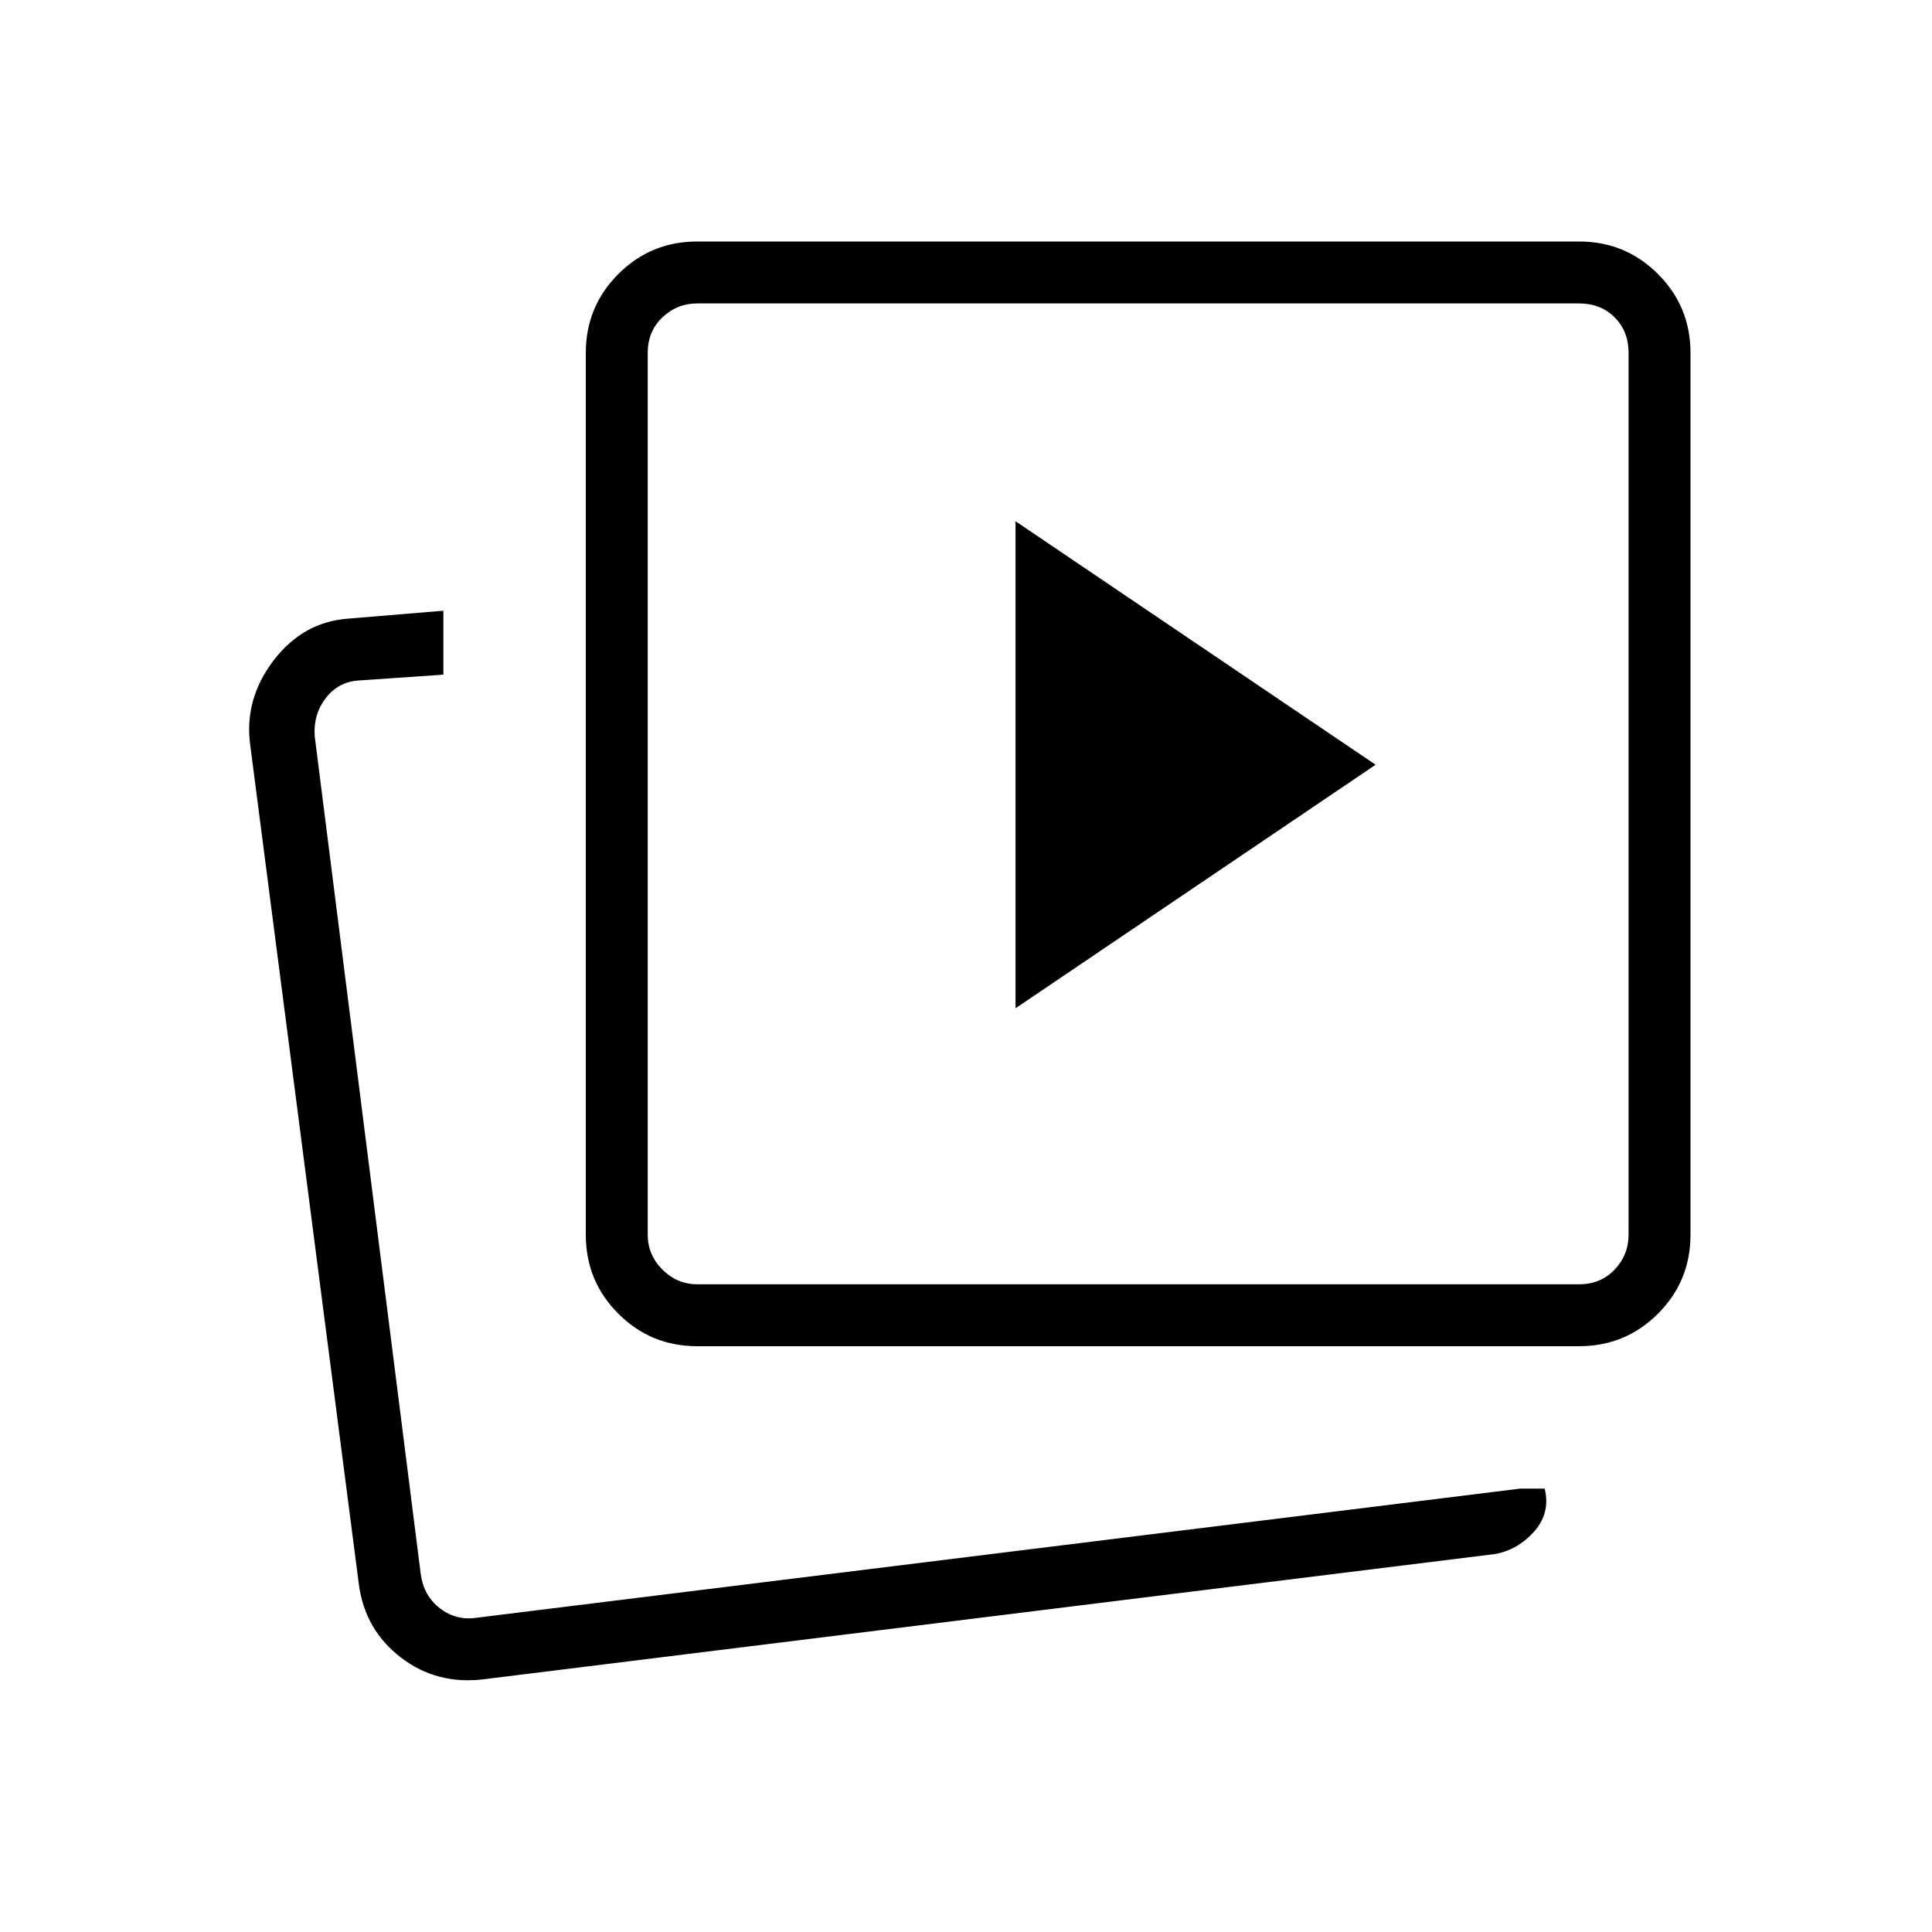 <svg xmlns="http://www.w3.org/2000/svg" width="48" height="48" viewBox="0 -960 960 960"><path d="m504.62-459 178.92-121-178.92-121v242Zm250.69 238.69h12.23q3.08 12.54-5.89 22.04-8.96 9.5-20.96 10.73l-500 61.92q-23.46 3-41.42-10.73t-20.96-36.42l-54-417.23q-3-22.69 11.68-41.89 14.69-19.19 37.24-20.73l47.08-3.92v31.77l-42.39 2.92q-10 .77-16.15 8.85-6.15 8.08-5.39 18.85l52.7 416.46q1.54 10.77 9.61 16.92 8.08 6.15 18.08 4.62l518.54-64.16Zm-408.85-70.77q-23.06 0-39.22-16.16t-16.16-39.22v-438.16q0-23.05 16.16-39.22Q323.4-840 346.46-840h438.16q23.05 0 39.22 16.16Q840-807.67 840-784.62v438.16q0 23.06-16.16 39.22-16.17 16.16-39.22 16.16H346.46Zm0-30.77h438.16q10.76 0 17.69-7.3 6.92-7.31 6.92-17.31v-438.16q0-10.76-6.92-17.69-6.93-6.92-17.69-6.92H346.46q-10 0-17.31 6.92-7.3 6.93-7.3 17.69v438.16q0 10 7.3 17.31 7.31 7.3 17.31 7.3Zm219.46-244.07ZM212.15-153.08Z"/></svg>